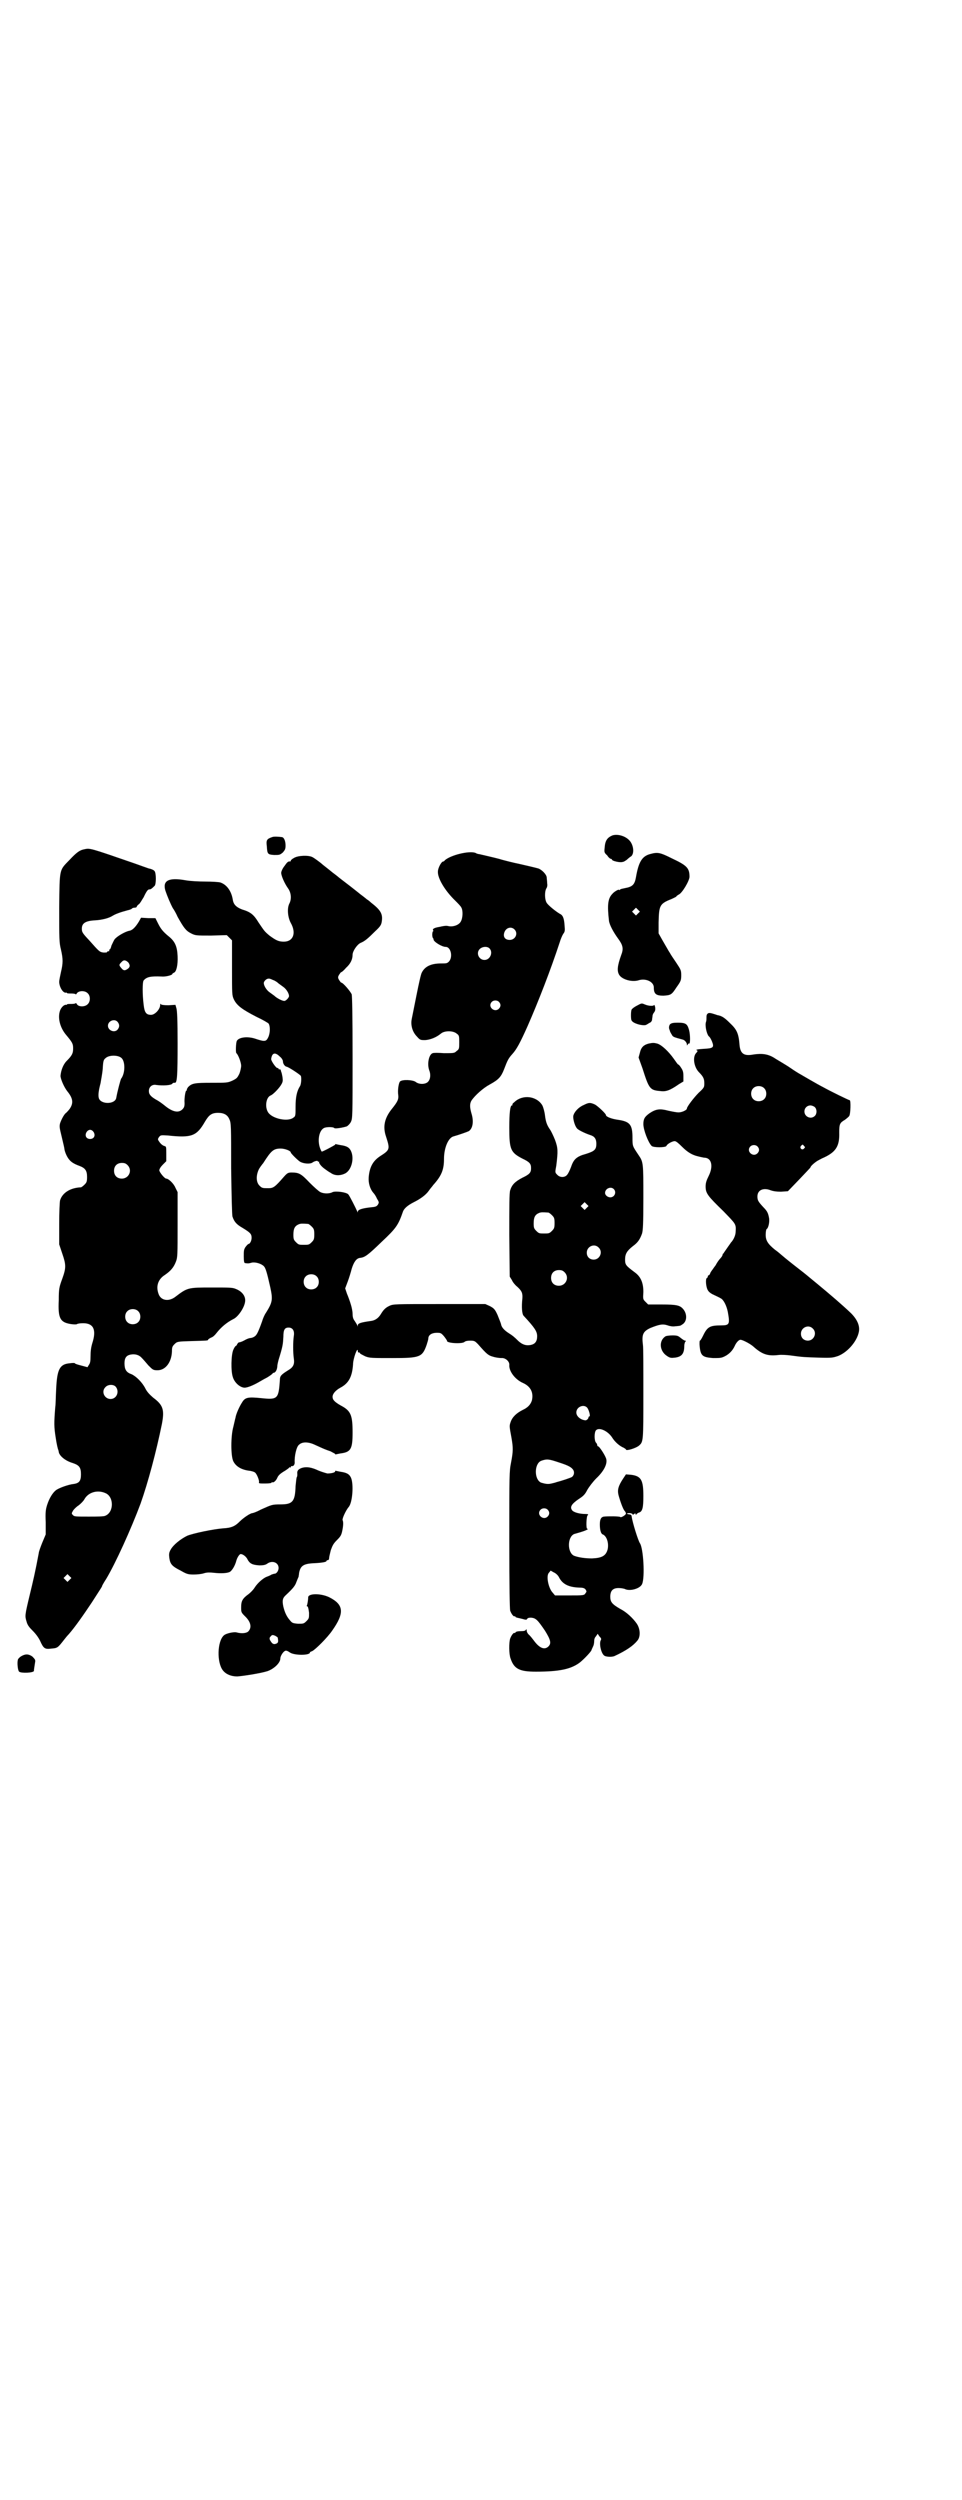 <?xml version="1.0" standalone="no"?>
<!DOCTYPE svg PUBLIC "-//W3C//DTD SVG 20010904//EN"
 "http://www.w3.org/TR/2001/REC-SVG-20010904/DTD/svg10.dtd">
<svg version="1.0" xmlns="http://www.w3.org/2000/svg"
 width="1105pt" height="2870pt" viewBox="0 0 1105 2870"
 preserveAspectRatio="xMidYMid meet">
<g transform="translate(0,2870) scale(0.5,-0.5)"
fill="#000000" stroke="none">
<path d="M1407 3822 c-12 -5 -17 -12 -18 -29 -1 -9 -1 -11 6 -17 3 -5 7 -8 9
-8 1 0 2 -1 2 -2 1 -3 19 -7 24 -5 3 0 7 3 10 5 3 3 8 7 10 8 7 6 6 23 -2 34
-9 12 -28 18 -41 14z"/>
<path d="M625 3818 c-12 -4 -14 -7 -12 -21 1 -18 2 -19 17 -20 12 0 13 0 20 6
5 6 6 8 6 16 0 9 -3 18 -8 19 -7 1 -19 2 -23 0z"/>
<path d="M193 3790 c-10 -2 -17 -7 -33 -24 -24 -25 -23 -18 -24 -110 0 -73 0
-80 4 -96 5 -22 5 -31 0 -52 -2 -9 -4 -19 -4 -22 0 -12 9 -27 16 -25 1 0 2 0
2 -1 0 -1 5 -1 10 -1 6 0 10 -1 10 -2 0 -1 1 0 3 3 5 6 19 6 25 -1 6 -6 6 -19
-1 -25 -6 -6 -20 -6 -24 0 -2 3 -3 4 -3 3 0 -1 -4 -2 -10 -2 -5 0 -10 0 -10
-1 0 -1 -1 -1 -2 -1 -4 1 -11 -5 -14 -13 -6 -17 0 -39 13 -55 15 -18 17 -21
17 -32 0 -11 -2 -16 -15 -29 -8 -8 -13 -22 -14 -34 0 -7 8 -26 16 -36 13 -16
14 -27 5 -40 -3 -4 -7 -8 -8 -9 -4 -2 -11 -15 -14 -24 -2 -8 -1 -11 4 -32 3
-13 6 -25 6 -27 0 -2 2 -9 5 -15 6 -12 13 -18 30 -24 13 -5 17 -11 17 -25 0
-11 -1 -13 -6 -18 -3 -3 -7 -6 -8 -6 -25 -1 -43 -13 -48 -30 -1 -4 -2 -28 -2
-54 l0 -47 7 -21 c9 -26 9 -33 0 -58 -7 -19 -8 -23 -8 -49 -2 -42 3 -51 28
-55 7 -1 13 -1 14 0 1 1 7 2 14 2 24 0 31 -15 21 -46 -3 -10 -4 -19 -4 -30 0
-12 -1 -16 -4 -20 l-3 -5 -15 4 c-8 2 -14 4 -14 5 0 1 -5 1 -12 0 -23 -2 -29
-14 -31 -60 -1 -17 -1 -35 -2 -40 -3 -37 -3 -46 1 -71 2 -14 5 -27 6 -28 0 -1
1 -3 1 -5 2 -9 15 -20 32 -25 15 -5 19 -10 19 -26 0 -15 -4 -20 -16 -22 -12
-1 -34 -9 -41 -14 -8 -6 -16 -19 -21 -35 -3 -10 -4 -16 -3 -39 l0 -28 -8 -19
c-4 -10 -8 -21 -8 -24 -8 -43 -13 -64 -21 -97 -11 -46 -11 -47 -7 -60 2 -8 6
-13 14 -21 7 -7 13 -15 17 -23 8 -18 11 -20 26 -18 14 1 15 2 29 20 3 4 8 10
11 13 14 16 33 43 53 73 23 36 23 35 24 39 1 2 5 9 9 15 21 35 57 114 79 173
17 48 36 119 49 183 6 32 3 43 -20 60 -8 7 -14 13 -18 21 -7 14 -21 28 -32 33
-12 4 -16 11 -16 25 0 12 4 18 14 20 11 2 20 -1 26 -8 3 -3 10 -11 15 -17 10
-10 11 -11 21 -11 18 0 32 18 33 43 0 10 1 12 6 17 6 6 7 6 39 7 36 1 38 1 38
3 0 1 3 3 7 5 4 1 9 6 12 10 11 14 24 25 40 33 10 5 24 25 26 39 2 12 -6 24
-22 30 -7 3 -15 3 -54 3 -56 0 -56 0 -85 -22 -15 -11 -33 -8 -38 8 -6 17 -1
33 15 43 13 9 20 17 25 30 4 10 4 15 4 85 l0 75 -5 10 c-4 10 -16 21 -21 21
-4 0 -16 15 -16 19 0 3 3 8 8 13 l8 8 0 17 c0 16 0 17 -5 18 -3 1 -7 4 -10 8
-5 7 -5 7 -2 12 4 5 4 5 21 4 55 -6 66 -1 85 32 9 15 15 20 30 20 14 0 22 -5
26 -15 4 -8 4 -16 4 -112 1 -69 2 -106 3 -111 4 -12 9 -18 23 -26 18 -11 21
-14 21 -23 0 -7 -4 -14 -7 -14 -1 0 -4 -3 -7 -7 -4 -6 -4 -9 -4 -22 0 -11 1
-15 3 -15 7 -1 8 -1 15 1 8 2 22 -2 28 -8 4 -4 7 -13 15 -49 6 -28 5 -34 -10
-58 -3 -4 -7 -13 -9 -20 -10 -28 -13 -32 -18 -35 -3 -2 -7 -3 -9 -3 -2 0 -8
-2 -13 -5 -5 -3 -11 -5 -13 -5 -1 0 -3 -2 -4 -4 -1 -2 -2 -4 -3 -4 -1 0 -4 -4
-6 -9 -5 -11 -6 -49 -1 -63 4 -13 17 -24 27 -24 7 0 21 6 33 13 2 1 10 6 18
10 7 4 13 9 13 9 0 1 1 2 2 2 4 0 8 5 9 14 0 5 2 12 3 16 10 32 10 36 11 53 0
16 3 21 12 21 9 0 14 -7 12 -19 -2 -13 -2 -39 0 -52 2 -13 -1 -20 -13 -27 -16
-10 -19 -13 -19 -22 -3 -44 -5 -46 -43 -42 -30 3 -37 2 -44 -10 -6 -9 -14 -27
-15 -35 -1 -3 -3 -13 -5 -21 -6 -21 -6 -67 0 -79 6 -12 19 -20 39 -22 4 -1 9
-2 11 -4 4 -3 10 -18 9 -22 -1 -3 1 -3 14 -3 10 0 15 1 15 2 0 2 1 2 1 1 3 -2
9 3 12 10 2 5 6 9 14 14 7 4 12 8 13 9 0 1 1 2 2 1 1 -1 2 0 2 1 0 1 1 2 2 2
4 -1 7 3 7 8 -1 14 4 37 10 41 7 7 21 7 36 0 22 -10 24 -11 36 -15 6 -3 11 -6
11 -6 0 -1 1 -2 2 -1 0 0 5 1 10 2 24 3 28 10 28 48 0 40 -4 50 -27 62 -14 8
-19 13 -19 20 0 7 7 15 18 21 19 10 27 25 29 53 0 14 11 43 11 31 0 -2 1 -4 2
-3 1 0 2 0 3 -2 0 -1 6 -4 12 -7 10 -4 15 -4 62 -4 64 0 69 2 79 30 2 6 4 13
4 15 0 8 8 13 19 13 9 0 10 0 17 -8 4 -5 7 -10 7 -10 -3 -6 35 -8 40 -3 2 2 7
3 13 3 10 0 11 -1 18 -8 21 -24 24 -26 35 -29 6 -2 15 -3 19 -3 9 1 19 -8 18
-16 -1 -14 13 -33 31 -41 18 -8 25 -22 21 -40 -3 -10 -10 -17 -21 -22 -14 -7
-24 -16 -28 -28 -3 -9 -3 -9 2 -36 4 -23 4 -31 -1 -57 -4 -20 -4 -28 -4 -177
0 -112 1 -158 2 -163 3 -8 8 -14 10 -13 1 1 2 0 2 -1 0 -1 3 -2 8 -3 4 -1 9
-2 12 -3 4 -1 6 -1 7 1 1 2 3 3 9 3 11 -1 15 -5 32 -30 13 -21 15 -29 8 -36
-9 -9 -21 -4 -34 14 -3 4 -7 9 -10 12 -4 3 -6 8 -6 10 0 4 -1 4 -2 2 -1 -2 -4
-3 -12 -3 -6 0 -11 -1 -12 -3 0 -1 -1 -2 -2 -1 -2 1 -7 -5 -10 -13 -3 -9 -3
-36 1 -46 8 -24 21 -30 58 -30 55 0 81 6 101 21 10 8 27 26 27 29 0 1 2 4 3 7
2 3 3 9 3 13 0 4 1 8 4 11 l4 6 4 -6 c4 -4 5 -6 3 -9 -4 -8 1 -30 8 -35 3 -3
18 -4 24 -1 28 13 43 24 52 35 8 9 7 27 -1 39 -9 13 -24 27 -38 34 -19 11 -23
16 -23 28 0 14 6 20 19 20 5 0 11 -1 14 -2 11 -6 35 0 40 11 7 15 3 83 -5 94
-4 6 -17 47 -19 62 0 2 -2 4 -5 4 -7 1 -8 3 0 3 3 0 6 -1 7 -2 0 -2 1 -2 4 0
2 2 3 2 3 0 0 -2 1 -2 2 -1 0 1 3 3 5 4 9 2 11 11 11 38 0 37 -5 46 -28 49
l-12 1 -6 -9 c-12 -18 -14 -27 -11 -39 5 -18 11 -33 14 -36 2 -2 3 -5 3 -6 0
-3 -11 -10 -13 -8 -1 2 -29 2 -38 1 -6 -1 -9 -6 -9 -18 0 -14 3 -22 7 -23 9
-4 14 -20 11 -34 -4 -15 -13 -20 -36 -21 -15 0 -30 2 -41 6 -16 7 -16 43 0 50
3 1 11 3 17 5 10 3 18 7 13 7 -3 0 -2 29 1 31 2 2 2 3 -5 3 -14 0 -28 4 -31 9
-5 7 -1 14 15 25 11 7 15 11 20 21 4 7 13 19 21 27 17 16 25 32 23 43 -1 7
-14 27 -18 30 -2 0 -3 2 -3 3 0 2 -1 4 -3 6 -4 5 -4 23 0 28 7 8 27 -1 37 -16
6 -10 17 -20 27 -24 3 -2 5 -3 5 -4 0 -4 23 3 30 9 10 9 10 9 10 120 0 57 0
107 -1 111 -3 24 0 31 17 39 20 8 28 10 40 6 5 -2 13 -3 17 -2 4 0 9 1 10 1 2
0 5 2 9 5 9 8 8 24 -1 34 -7 8 -15 10 -48 10 l-32 0 -6 6 c-6 6 -6 6 -5 23 0
21 -6 35 -20 45 -20 15 -22 17 -22 29 0 13 4 20 18 31 11 8 16 15 21 29 2 7 3
21 3 82 0 80 0 82 -11 98 -14 21 -14 20 -14 40 0 30 -6 37 -33 41 -15 2 -28 7
-28 11 0 3 -18 20 -25 24 -11 5 -14 5 -26 -1 -12 -5 -22 -16 -24 -25 -1 -6 3
-22 8 -28 2 -4 19 -12 31 -16 10 -3 14 -9 14 -20 0 -13 -4 -17 -23 -23 -22 -6
-29 -12 -35 -30 -3 -8 -7 -16 -9 -18 -5 -7 -17 -7 -23 0 -5 5 -5 5 -2 21 4 33
4 40 -3 59 -4 10 -9 20 -11 23 -7 10 -10 17 -12 33 -1 9 -4 19 -6 23 -13 22
-46 26 -65 7 -3 -2 -4 -4 -4 -5 1 -1 0 -2 -1 -2 -4 0 -6 -17 -6 -51 0 -50 3
-57 30 -71 17 -8 20 -12 20 -22 0 -10 -3 -14 -20 -22 -17 -9 -24 -16 -28 -29
-2 -6 -2 -35 -2 -103 l1 -95 5 -8 c2 -5 8 -12 12 -15 11 -10 13 -15 12 -28 -2
-18 -1 -35 3 -39 26 -28 31 -36 31 -47 0 -12 -5 -18 -15 -20 -11 -2 -19 1 -28
9 -10 10 -14 13 -22 18 -11 7 -17 14 -18 21 -1 4 -5 13 -8 21 -6 13 -8 15 -17
20 l-11 5 -106 0 c-100 0 -106 0 -114 -4 -9 -4 -14 -9 -20 -19 -6 -10 -14 -15
-24 -16 -21 -3 -29 -5 -29 -10 0 -3 -1 -3 -1 0 -1 2 -4 7 -6 10 -4 5 -5 10 -5
17 0 5 -2 15 -4 21 -2 7 -6 18 -9 25 l-4 12 6 16 c3 8 7 21 9 29 5 16 11 24
19 25 11 1 18 6 50 37 33 31 38 38 49 70 3 7 11 14 25 21 14 7 27 16 34 26 4
6 9 11 10 13 19 21 25 35 25 60 0 26 10 49 22 52 11 3 31 10 35 12 9 6 12 22
6 41 -4 14 -4 22 0 29 8 12 27 29 42 37 20 11 26 17 33 35 8 21 10 25 19 35
10 11 18 26 35 64 25 57 53 129 74 193 2 7 6 16 8 19 4 5 4 8 3 19 -1 17 -4
24 -11 27 -10 6 -26 19 -30 25 -5 8 -5 26 -1 33 2 3 3 7 2 12 0 5 -1 11 -1 13
0 7 -11 18 -19 21 -7 2 -24 6 -46 11 -6 1 -35 8 -44 11 -11 3 -42 10 -46 11
-2 0 -6 1 -9 3 -15 5 -56 -5 -70 -17 -1 -2 -3 -3 -4 -3 -4 0 -12 -15 -12 -23
-1 -15 16 -44 40 -67 6 -6 13 -13 14 -16 4 -7 3 -24 -1 -31 -4 -9 -19 -14 -30
-11 -4 1 -11 0 -19 -2 -13 -2 -17 -5 -15 -8 1 -1 1 -2 0 -2 -1 0 -2 -4 -2 -8
0 -4 1 -8 2 -8 0 0 1 -1 1 -3 0 -5 19 -17 28 -17 12 0 17 -24 7 -34 -4 -4 -6
-4 -18 -4 -23 0 -37 -7 -44 -21 -2 -3 -7 -26 -12 -51 -5 -25 -10 -50 -11 -55
-3 -14 1 -30 12 -41 7 -8 8 -8 19 -8 12 1 25 6 36 15 8 7 28 7 36 0 6 -4 6 -6
6 -20 0 -14 0 -16 -6 -20 -5 -5 -6 -5 -29 -5 -13 1 -24 1 -26 0 -9 -3 -13 -25
-8 -39 4 -10 3 -21 -3 -27 -6 -6 -21 -6 -28 0 -7 5 -31 6 -36 1 -3 -3 -6 -20
-4 -32 1 -9 -2 -15 -14 -30 -18 -22 -22 -42 -14 -65 9 -28 9 -30 -13 -44 -17
-11 -25 -25 -27 -49 -1 -13 3 -27 11 -36 2 -2 6 -8 8 -13 5 -8 5 -9 2 -14 -3
-4 -5 -5 -17 -6 -18 -2 -29 -5 -29 -10 0 -2 -1 -2 -1 0 -4 9 -18 37 -21 40 -5
5 -29 8 -36 5 -7 -4 -20 -4 -28 0 -4 2 -15 12 -25 22 -19 20 -24 23 -41 23 -8
0 -10 -1 -18 -10 -20 -23 -24 -26 -35 -26 -14 0 -15 0 -21 6 -8 8 -8 24 -1 38
3 5 6 9 7 10 0 1 2 2 3 4 18 28 23 33 40 33 9 0 23 -5 23 -9 0 -2 15 -17 21
-21 8 -5 24 -6 29 -2 4 3 12 5 12 3 0 -1 1 -2 2 -1 2 1 2 1 1 0 -1 -3 4 -10
12 -16 4 -3 11 -8 15 -10 8 -6 20 -7 31 -2 16 6 24 35 15 53 -4 8 -10 11 -24
13 -5 1 -10 2 -10 2 -1 1 -2 0 -2 -1 0 -1 -30 -17 -31 -16 -11 18 -8 47 5 54
5 3 22 3 24 0 2 -2 20 1 29 4 3 2 7 6 9 10 4 8 4 13 4 146 0 104 -1 141 -2
147 -3 7 -20 27 -24 27 -1 0 -3 3 -5 6 -3 5 -3 7 0 12 2 3 4 6 5 6 1 0 6 4 11
10 10 9 15 19 15 30 0 8 10 23 18 27 10 4 17 10 34 27 12 11 14 15 15 22 3 18
-3 27 -25 44 -3 3 -7 6 -9 7 -1 1 -6 5 -10 8 -4 3 -8 6 -9 7 -1 1 -9 7 -19 15
-21 16 -22 17 -26 20 -1 1 -6 5 -10 8 -4 3 -8 6 -9 7 -1 1 -5 4 -10 8 -5 4 -9
7 -10 8 -3 3 -18 14 -22 16 -9 5 -34 4 -43 -2 -4 -2 -7 -5 -7 -6 0 -1 -1 -2
-1 -2 -5 1 -7 -1 -14 -11 -4 -5 -7 -12 -7 -15 0 -7 8 -25 16 -36 7 -10 8 -24
3 -34 -6 -11 -4 -32 3 -45 13 -23 6 -43 -16 -43 -12 0 -18 3 -33 14 -12 10
-12 11 -25 30 -11 18 -18 24 -38 30 -13 5 -19 11 -21 21 -3 21 -14 36 -29 41
-4 1 -19 2 -34 2 -15 0 -35 1 -46 3 -39 7 -53 -1 -46 -24 4 -12 12 -31 17 -40
3 -4 8 -13 11 -20 14 -25 19 -32 31 -38 10 -5 11 -5 46 -5 l36 1 6 -6 6 -6 0
-63 c0 -61 0 -63 4 -72 7 -15 20 -24 53 -41 13 -6 25 -13 27 -15 4 -6 4 -22
-1 -32 -5 -10 -8 -10 -32 -2 -18 5 -36 2 -40 -6 -2 -4 -3 -26 -1 -28 4 -3 11
-21 11 -29 0 -4 -2 -13 -4 -18 -5 -10 -6 -11 -16 -16 -11 -5 -13 -5 -48 -5
-39 0 -45 -1 -54 -10 -2 -3 -3 -5 -3 -6 1 -1 0 -2 -1 -2 -2 0 -5 -18 -4 -29 0
-7 -1 -10 -5 -14 -9 -9 -23 -6 -41 9 -5 4 -13 10 -19 13 -12 7 -17 12 -17 20
0 10 8 16 17 14 15 -2 34 -1 37 3 1 2 2 2 6 2 5 0 6 18 6 90 0 54 -1 77 -3 82
l-2 7 -16 -1 c-11 0 -16 1 -17 2 -1 2 -2 2 -2 -1 0 -10 -12 -23 -21 -23 -11 0
-15 5 -17 23 -3 24 -3 52 0 56 7 8 15 10 41 9 9 -1 25 3 25 6 0 1 2 2 4 3 5 2
9 17 8 38 -1 22 -6 33 -19 44 -15 12 -20 19 -26 31 l-6 12 -16 0 -17 1 -5 -9
c-8 -13 -15 -20 -22 -21 -10 -2 -29 -13 -34 -20 -2 -3 -5 -10 -7 -14 -1 -5 -3
-9 -4 -9 -1 0 -2 -1 -1 -2 1 -1 0 -2 -2 -2 -2 0 -3 -1 -3 -2 0 -1 -4 -1 -8 -1
-9 1 -10 2 -33 28 -16 17 -17 19 -17 27 0 12 8 18 31 19 16 1 31 5 39 10 8 5
20 9 35 13 5 1 10 3 10 4 1 1 3 2 6 2 3 0 5 1 5 2 0 1 2 4 5 6 3 2 7 10 11 16
7 15 10 18 13 18 3 0 5 1 12 8 4 3 4 30 0 34 -1 2 -7 5 -13 6 -6 2 -20 7 -31
11 -107 37 -104 36 -118 33z m989 -184 c9 -9 2 -24 -11 -24 -10 0 -15 6 -13
15 3 13 16 17 24 9z m-57 -44 c8 -9 1 -26 -12 -26 -13 0 -20 16 -11 25 6 6 18
7 23 1z m-830 -32 c4 -6 4 -10 -1 -14 -7 -5 -10 -5 -15 1 -6 7 -6 8 0 14 5 6
10 5 16 -1z m332 -40 c4 -1 10 -5 13 -8 3 -2 8 -6 11 -8 7 -5 13 -15 13 -21 0
-3 -6 -10 -10 -11 -4 -1 -18 6 -24 12 -3 2 -8 6 -11 8 -7 5 -13 15 -13 21 0 4
6 10 10 10 2 1 7 -1 11 -3z m519 -50 c5 -5 5 -11 0 -16 -10 -10 -27 5 -16 16
4 4 12 4 16 0z m-876 -46 c5 -6 5 -12 0 -18 -7 -8 -22 -2 -22 9 0 11 15 17 22
9z m373 -80 c4 -3 7 -8 7 -11 0 -5 4 -11 8 -12 4 0 31 -18 33 -21 2 -4 1 -20
-2 -24 -7 -11 -10 -25 -10 -47 0 -20 0 -22 -5 -25 -12 -10 -48 -3 -58 12 -8
12 -5 35 6 39 5 2 17 14 23 23 5 8 5 10 4 19 -1 5 -2 11 -3 12 0 1 -1 3 -1 4
0 1 -1 2 -3 2 -1 -1 -2 0 -2 1 0 1 -1 2 -3 2 -3 0 -15 17 -14 21 2 14 9 16 20
5z m-364 -3 c9 -8 9 -35 -1 -48 -1 -2 -8 -27 -11 -44 -3 -15 -36 -15 -40 0 -2
7 0 19 4 34 1 7 4 21 5 33 1 19 2 21 7 25 8 7 28 7 36 0z m-64 -170 c5 -8 1
-16 -8 -16 -9 0 -13 8 -8 16 2 3 5 5 8 5 3 0 6 -2 8 -5z m78 -76 c12 -12 3
-31 -13 -31 -11 0 -18 7 -18 18 0 11 7 18 18 18 6 0 9 -1 13 -5z m1117 -55 c7
-7 2 -19 -8 -19 -6 0 -12 5 -12 10 0 10 13 16 20 9z m-62 -43 l-5 -5 -4 4 -5
5 4 4 5 5 4 -4 5 -5 -4 -4z m-88 -11 c1 0 5 -3 8 -6 5 -5 6 -7 6 -18 0 -11 -1
-13 -6 -18 -6 -6 -7 -6 -18 -6 -11 0 -12 0 -18 6 -5 5 -6 7 -6 17 0 14 3 20
12 24 5 2 8 2 22 1z m-552 -26 c1 0 5 -3 8 -6 5 -5 6 -7 6 -18 0 -11 -1 -13
-6 -18 -6 -6 -7 -6 -18 -6 -11 0 -12 0 -18 6 -5 5 -6 7 -6 17 0 14 3 20 12 24
5 2 8 2 22 1z m667 -54 c11 -10 3 -28 -11 -28 -9 0 -16 6 -16 16 0 14 17 22
27 12z m-78 -57 c12 -12 3 -31 -13 -31 -11 0 -18 7 -18 18 0 11 7 18 18 18 6
0 9 -1 13 -5z m-570 -9 c7 -6 7 -19 1 -25 -6 -7 -19 -7 -25 -1 -7 6 -7 19 -1
25 6 7 19 7 25 1z m-410 -80 c7 -6 7 -19 1 -25 -6 -7 -19 -7 -25 -1 -7 6 -7
19 -1 25 6 7 19 7 25 1z m-51 -174 c9 -11 2 -28 -12 -28 -14 0 -22 17 -12 27
6 7 19 7 24 1z m1083 -48 c4 -5 8 -20 5 -20 -1 0 -2 -1 -2 -2 0 -3 -4 -7 -7
-7 -11 1 -21 9 -21 18 0 13 17 20 25 11z m-64 -126 c22 -7 28 -11 32 -17 3 -5
2 -12 -3 -16 -3 -2 -24 -9 -36 -12 -2 -1 -7 -2 -11 -3 -8 -2 -14 -1 -24 2 -16
7 -16 43 0 50 14 5 18 4 42 -4z m-1043 -70 c20 -8 20 -44 0 -52 -3 -2 -20 -2
-38 -2 -30 0 -33 0 -36 3 -4 4 -4 4 0 11 2 3 8 9 13 12 5 4 11 10 13 14 9 16
30 22 48 14z m1016 -38 c5 -5 5 -11 0 -16 -10 -10 -27 5 -16 16 4 4 12 4 16 0z
m26 -155 c8 -16 22 -23 46 -24 9 0 12 -1 15 -4 3 -5 3 -5 0 -9 -3 -5 -5 -5
-37 -5 l-33 0 -5 6 c-10 10 -16 39 -9 46 l4 5 7 -4 c5 -2 10 -7 12 -11z
m-1124 -6 l-5 -5 -4 4 -5 5 4 4 5 5 4 -4 5 -5 -4 -4z"/>
<path d="M1493 3779 c-18 -5 -26 -18 -32 -53 -3 -17 -8 -22 -25 -25 -5 -1 -10
-2 -11 -3 -2 -2 -3 -2 -3 -1 0 2 -11 -4 -15 -9 -11 -11 -12 -27 -8 -62 1 -9
10 -26 21 -41 11 -15 13 -23 7 -38 -9 -25 -10 -37 -4 -46 7 -10 28 -16 43 -12
17 6 36 -3 36 -16 0 -15 5 -19 22 -19 17 1 19 2 30 19 10 14 11 16 11 28 0 11
-1 13 -11 28 -6 9 -13 19 -15 23 -2 3 -5 8 -6 10 -1 2 -6 10 -11 19 l-9 16 0
25 c1 39 2 43 30 54 6 3 11 5 11 6 0 1 2 2 5 4 8 3 25 32 25 41 0 20 -6 26
-40 42 -28 14 -33 15 -51 10z m-27 -136 l-5 -5 -4 4 -5 5 4 4 5 5 4 -4 5 -5
-4 -4z"/>
<path d="M1463 3431 c-6 -3 -11 -7 -12 -9 -2 -4 -2 -23 0 -25 4 -8 31 -14 35
-9 1 0 3 2 7 4 3 1 5 5 5 7 0 2 1 6 1 8 0 3 2 7 4 9 2 3 3 6 2 12 -1 4 -2 6
-3 4 -1 -2 -12 -2 -21 2 -7 3 -7 3 -18 -3z"/>
<path d="M1625 3412 c-2 -2 -2 -5 -2 -8 0 -3 0 -7 -1 -10 -3 -7 1 -27 6 -33 3
-2 6 -8 8 -13 5 -13 2 -15 -19 -16 -15 -1 -21 -2 -15 -4 1 -1 0 -3 -3 -6 -8
-9 -5 -31 6 -43 11 -11 13 -16 13 -26 0 -9 0 -10 -13 -22 -11 -11 -27 -32 -27
-36 0 -4 -12 -9 -19 -9 -5 0 -15 2 -24 4 -19 5 -28 4 -43 -6 -11 -8 -14 -13
-14 -25 0 -13 11 -42 19 -50 4 -4 32 -4 34 0 1 4 13 11 19 11 3 0 8 -4 17 -13
12 -12 23 -19 37 -22 4 -1 8 -2 9 -2 0 0 3 -1 6 -1 16 -1 20 -20 9 -42 -5 -10
-7 -16 -7 -24 0 -16 5 -22 41 -57 29 -30 29 -29 28 -47 0 -8 -5 -19 -11 -25
-1 -2 -5 -7 -9 -13 -4 -6 -8 -11 -8 -12 -1 0 -2 -1 -2 -3 0 -1 -2 -5 -5 -8 -3
-3 -8 -10 -11 -16 -4 -5 -7 -10 -8 -11 -1 -1 -2 -3 -4 -6 -1 -4 -3 -6 -4 -6
-1 0 -2 -1 -2 -3 0 -1 -1 -3 -2 -3 -4 -2 -2 -22 2 -28 2 -4 7 -8 14 -11 6 -3
13 -6 16 -8 6 -3 13 -16 16 -31 5 -28 4 -31 -15 -31 -26 0 -32 -3 -42 -24 -3
-6 -6 -11 -7 -11 -1 0 -1 -4 -1 -9 2 -26 6 -29 31 -31 16 0 19 0 27 4 10 5 18
13 23 24 3 7 9 14 13 14 5 0 22 -9 29 -15 20 -18 33 -23 58 -20 7 1 20 0 28
-1 29 -4 33 -4 65 -5 31 -1 33 0 45 4 22 9 43 34 47 55 3 14 -4 29 -18 43 -21
20 -48 43 -77 67 -5 4 -12 10 -17 14 -12 10 -12 10 -39 31 -14 11 -26 21 -27
22 -1 1 -8 7 -15 12 -16 13 -21 21 -21 34 0 6 1 12 2 13 4 2 7 15 6 24 -2 12
-4 17 -13 26 -12 13 -14 16 -14 25 0 15 14 21 31 14 6 -2 12 -3 23 -3 l16 1
26 27 c14 15 26 27 26 28 0 3 12 13 18 16 4 2 9 5 12 6 28 13 37 26 36 58 0
19 1 22 13 29 4 3 9 7 10 9 3 4 4 36 1 36 -2 0 -45 21 -61 30 -12 6 -48 27
-53 30 -2 1 -12 7 -22 14 -10 7 -26 16 -34 21 -16 11 -30 13 -51 10 -21 -4
-30 1 -32 21 -2 27 -6 36 -22 51 -12 12 -18 16 -27 18 -2 0 -6 2 -10 3 -9 3
-13 3 -15 0z m130 -170 c7 -6 7 -19 1 -25 -6 -7 -19 -7 -25 -1 -7 6 -7 19 -1
25 6 7 19 7 25 1z m117 -44 c5 -5 5 -15 0 -20 -9 -9 -24 -2 -24 10 0 8 6 14
14 14 3 0 8 -2 10 -4z m-132 -90 c5 -5 5 -11 0 -16 -10 -10 -27 5 -16 16 4 4
12 4 16 0z m107 1 c3 -3 3 -3 0 -6 -4 -5 -11 1 -7 6 4 4 4 4 7 0z m20 -419
c11 -10 3 -28 -11 -28 -9 0 -16 6 -16 16 0 14 17 22 27 12z"/>
<path d="M1539 3388 c-2 -3 -3 -8 -1 -12 0 -1 1 -2 1 -3 0 -1 2 -5 4 -8 3 -6
4 -6 26 -12 4 -1 9 -7 9 -11 0 -3 0 -3 2 0 1 2 3 3 3 2 3 -2 3 20 0 31 -4 14
-7 17 -26 17 -11 0 -15 -1 -18 -4z"/>
<path d="M1490 3344 c-11 -3 -17 -8 -20 -21 l-3 -11 9 -25 c15 -47 17 -50 41
-52 13 -2 23 2 43 16 l10 6 0 12 c0 9 -1 13 -5 19 -3 5 -6 8 -7 8 -1 0 -5 6
-10 13 -12 17 -28 32 -38 35 -8 2 -10 2 -20 0z"/>
<path d="M1529 2672 c-16 -10 -14 -34 3 -45 7 -5 10 -5 19 -4 15 2 21 9 21 27
0 5 2 10 3 10 1 1 1 2 -1 2 -2 0 -6 3 -10 6 -6 5 -8 6 -19 6 -7 0 -14 -1 -16
-2z"/>
<path d="M694 2370 c-9 -3 -12 -7 -11 -14 0 -3 0 -6 -1 -7 -1 -1 -2 -11 -3
-21 -1 -36 -7 -42 -35 -42 -20 0 -20 -1 -45 -12 -9 -5 -18 -8 -19 -8 -5 0 -21
-11 -29 -19 -11 -11 -19 -15 -39 -16 -23 -2 -67 -11 -82 -17 -16 -8 -32 -21
-38 -32 -4 -7 -4 -11 -3 -19 2 -14 6 -19 26 -29 14 -8 17 -9 30 -9 8 0 18 1
24 3 6 2 13 2 22 1 17 -2 31 -1 37 2 5 3 12 14 15 26 2 7 7 15 10 15 5 0 13
-6 16 -13 5 -9 11 -12 27 -13 9 0 14 1 18 4 11 8 26 3 26 -10 0 -6 -4 -12 -8
-13 -2 0 -5 -1 -8 -2 -3 -2 -8 -4 -11 -5 -8 -3 -21 -14 -28 -25 -3 -5 -9 -11
-14 -15 -14 -10 -17 -16 -17 -30 0 -11 0 -12 8 -20 14 -13 17 -26 9 -35 -4 -5
-16 -6 -27 -3 -6 2 -25 -2 -30 -7 -15 -14 -16 -62 -2 -80 7 -9 19 -14 33 -14
14 1 53 7 69 12 15 5 30 19 30 29 0 7 9 20 14 18 2 0 5 -2 8 -4 10 -7 46 -7
46 0 0 1 2 2 5 3 8 4 35 31 46 47 29 41 27 60 -7 77 -19 9 -47 9 -48 0 0 -6
-2 -18 -3 -19 -1 -1 0 -2 1 -2 2 -1 3 -7 4 -15 0 -12 0 -13 -6 -19 -6 -6 -7
-6 -19 -6 -13 1 -14 2 -19 8 -8 9 -12 19 -15 31 -3 14 -2 20 6 27 16 15 21 21
24 30 2 5 4 10 5 12 0 2 1 5 1 8 3 17 10 22 35 23 20 1 28 3 28 5 0 1 1 2 3 2
2 0 3 2 3 4 0 3 2 11 4 19 4 11 6 15 14 23 8 8 10 11 12 20 3 14 3 22 1 26 -1
4 8 23 14 30 9 10 12 54 5 68 -4 8 -10 11 -24 13 -5 1 -10 2 -10 2 -1 1 -2 0
-2 -1 0 -3 -9 -5 -18 -5 -4 1 -14 4 -21 7 -15 7 -26 9 -37 6z m-61 -386 c3 -2
5 -3 5 -4 2 -10 1 -12 -4 -14 -6 -2 -9 0 -14 9 -1 3 -1 5 1 7 4 5 5 5 12 2z"/>
<path d="M48 1937 c-3 -2 -7 -6 -7 -8 -2 -7 0 -25 3 -27 4 -4 34 -3 34 2 0 0
0 1 0 2 0 1 2 13 3 20 0 4 -2 6 -7 11 -9 6 -16 6 -26 0z"/>
</g>
</svg>
